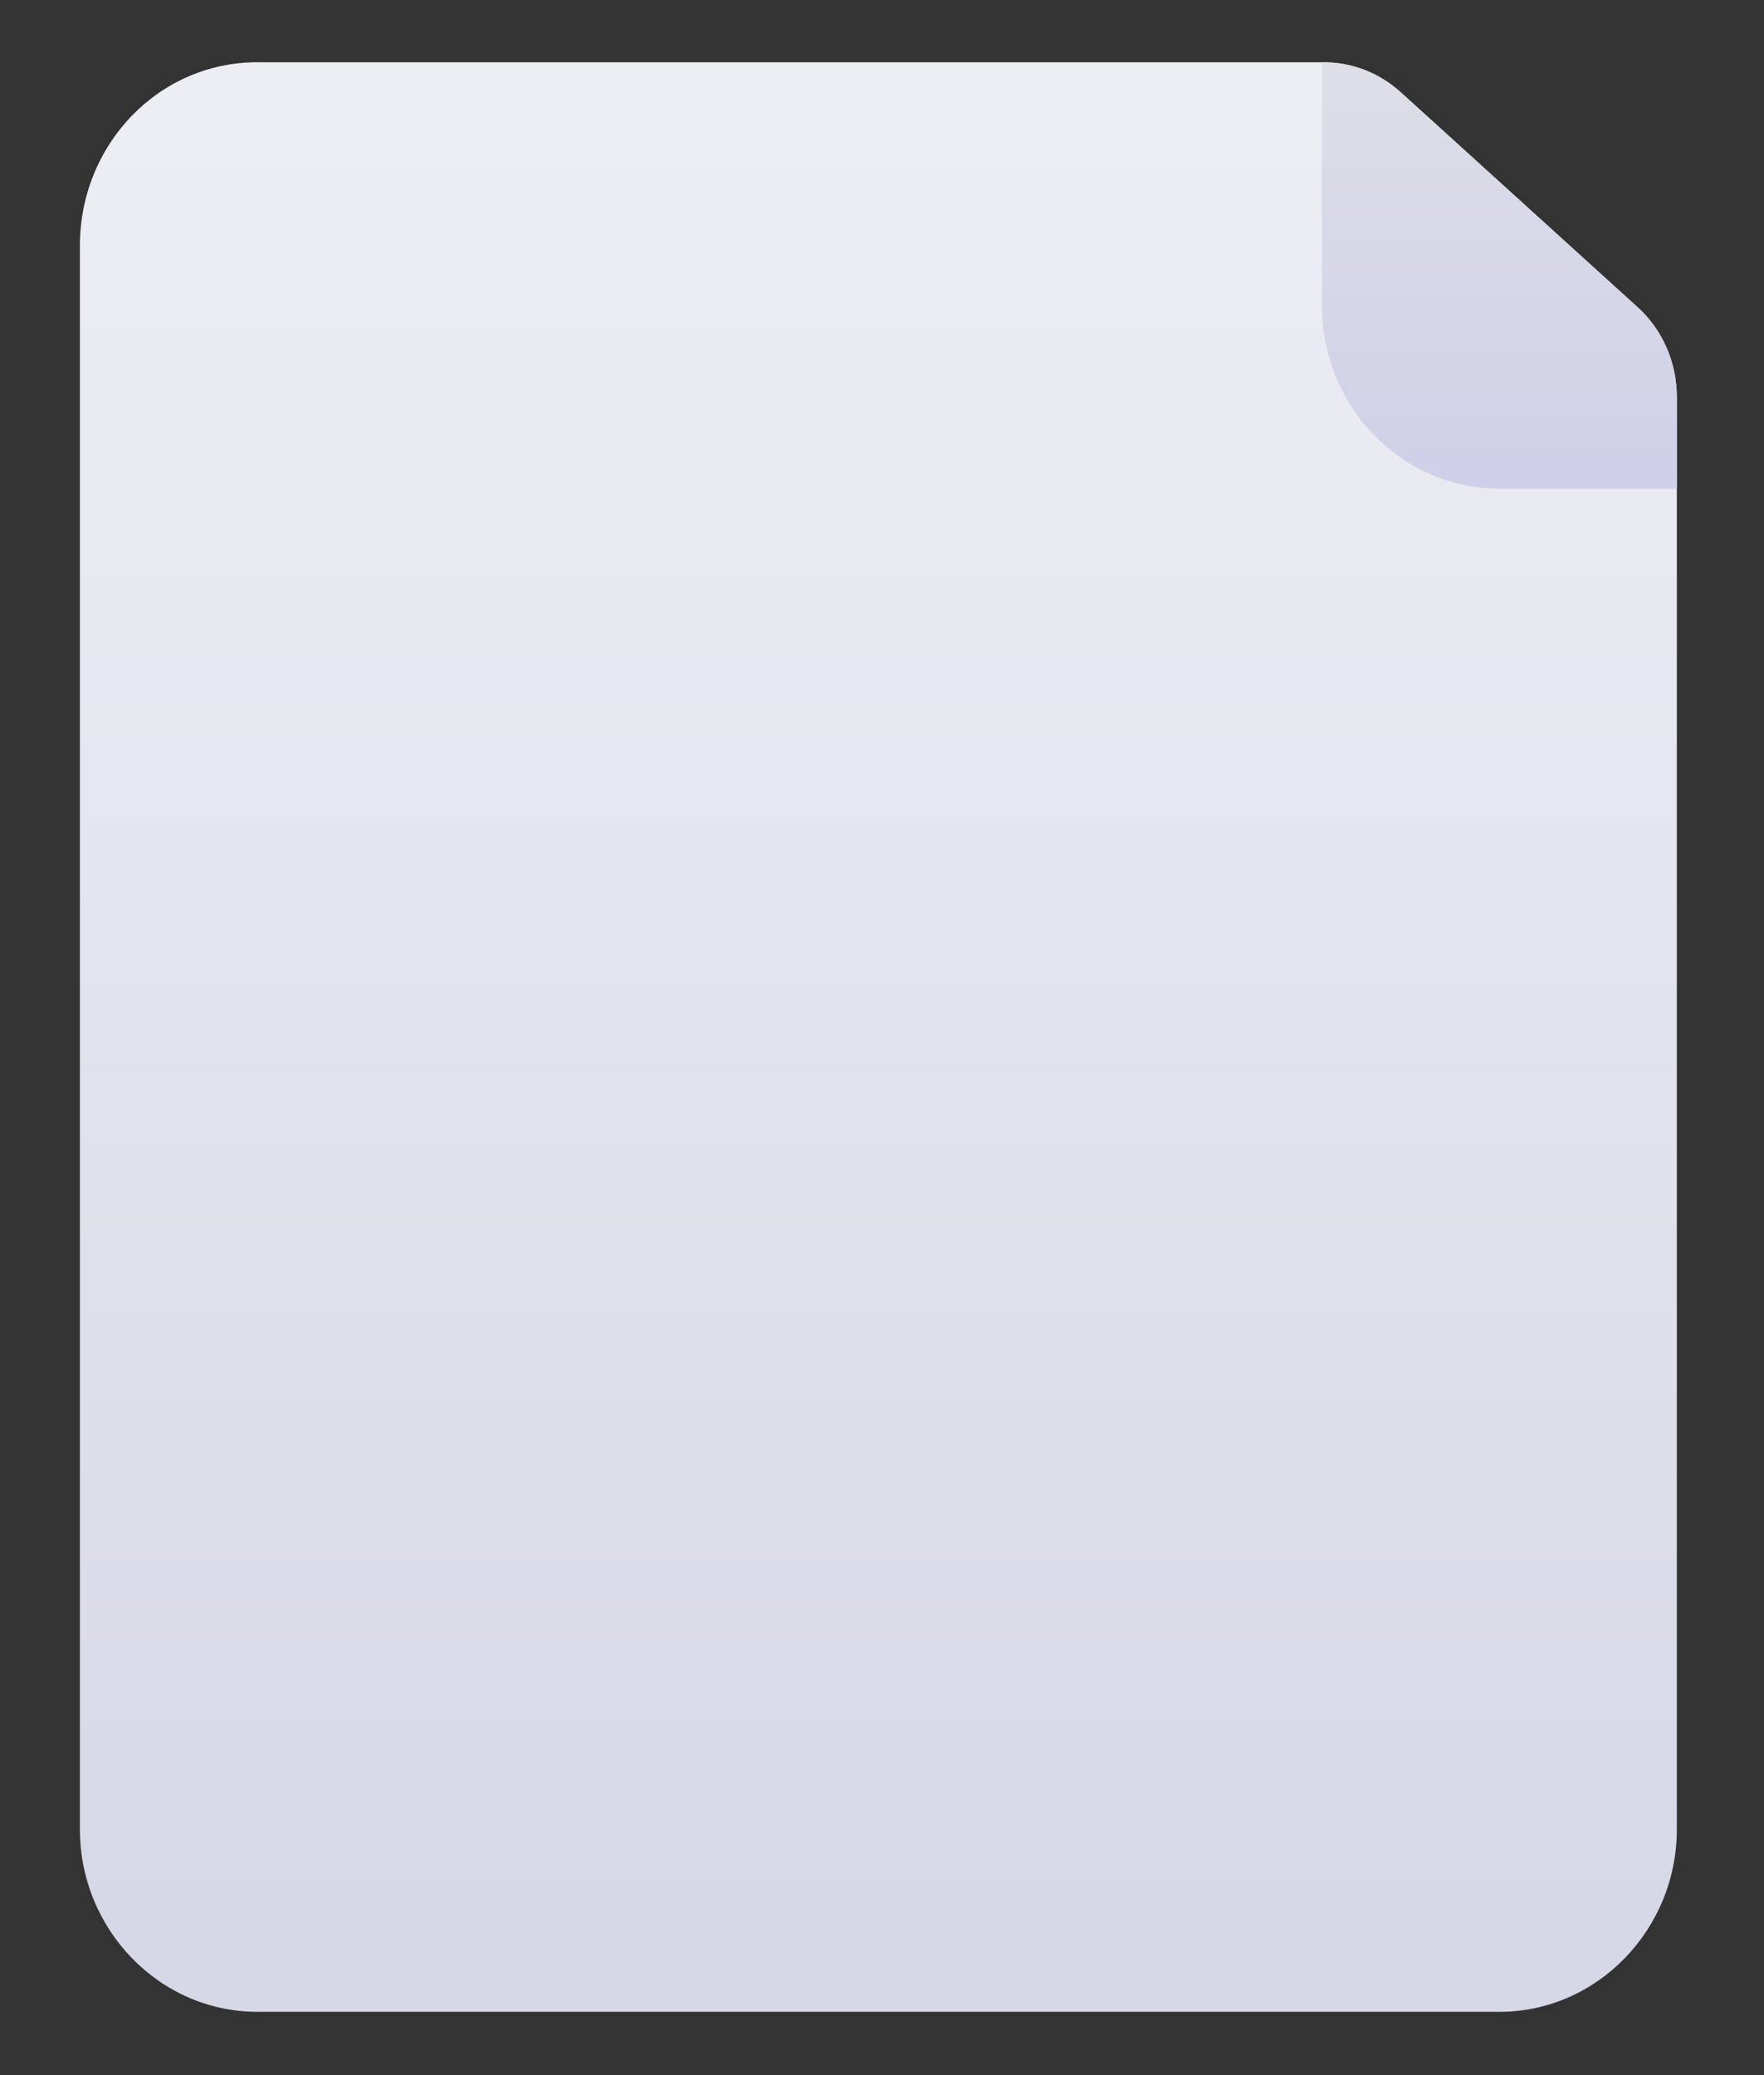 <?xml version="1.0" encoding="utf-8"?>
<!-- Generator: Adobe Illustrator 28.0.0, SVG Export Plug-In . SVG Version: 6.00 Build 0)  -->
<svg version="1.1" id="Layer_1" xmlns="http://www.w3.org/2000/svg" xmlns:xlink="http://www.w3.org/1999/xlink" x="0px" y="0px"
	 viewBox="0 0 170 200" style="enable-background:new 0 0 170 200;" xml:space="preserve">
<rect x="0" y="0" width="170" height="200" fill="#333333" stroke="none"/>
<style type="text/css">
	.st0{fill:url(#SVGID_1_);}
	.st1{fill:url(#Combined-Shape_00000026137832818756896950000006985976972827007167_);}
</style>
<g id="icons">
	<g id="ui-gambling-website-lined-icnos-casinoshunter" transform="translate(-1776, -1905)">
		<g id="_x34_" transform="translate(50, 1871)">
			<g id="paper" transform="translate(1726, 34)">
				
					<linearGradient id="SVGID_1_" gradientUnits="userSpaceOnUse" x1="424.407" y1="-240.458" x2="424.407" y2="-240.692" gradientTransform="matrix(675 0 0 -800 -286390 -192360)">
					<stop  offset="0" style="stop-color:#EDEEF4"/>
					<stop  offset="1" style="stop-color:#D7D8E6"/>
				</linearGradient>
				<path class="st0" d="M127.5,6c2.8,0,5.4,1,7.5,2.9l22.7,20.6c2.5,2.2,3.9,5.4,3.9,8.8v138c0,9.7-7.7,17.6-17.1,17.6H24.8
					c-9.4,0-17.1-7.9-17.1-17.6V23.7C7.7,13.9,15.3,6,24.8,6H127.5z"/>
				
					<linearGradient id="Combined-Shape_00000000222247663702396150000014234819986253318785_" gradientUnits="userSpaceOnUse" x1="419.23" y1="-242.092" x2="419.23" y2="-242.323" gradientTransform="matrix(150 0 0 -175 -62740 -42360)">
					<stop  offset="0" style="stop-color:#DEDEE7"/>
					<stop  offset="1" style="stop-color:#CFD0E8"/>
				</linearGradient>
				<path id="Combined-Shape" style="fill:url(#Combined-Shape_00000000222247663702396150000014234819986253318785_);" d="M127.5,6
					c2.8,0,5.4,1,7.5,2.9l22.7,20.6c2.5,2.2,3.9,5.4,3.9,8.8v8.8h-17.1c-9.4,0-17.1-7.9-17.1-17.6V6H127.5z"/>
			</g>
		</g>
	</g>
</g>
</svg>
